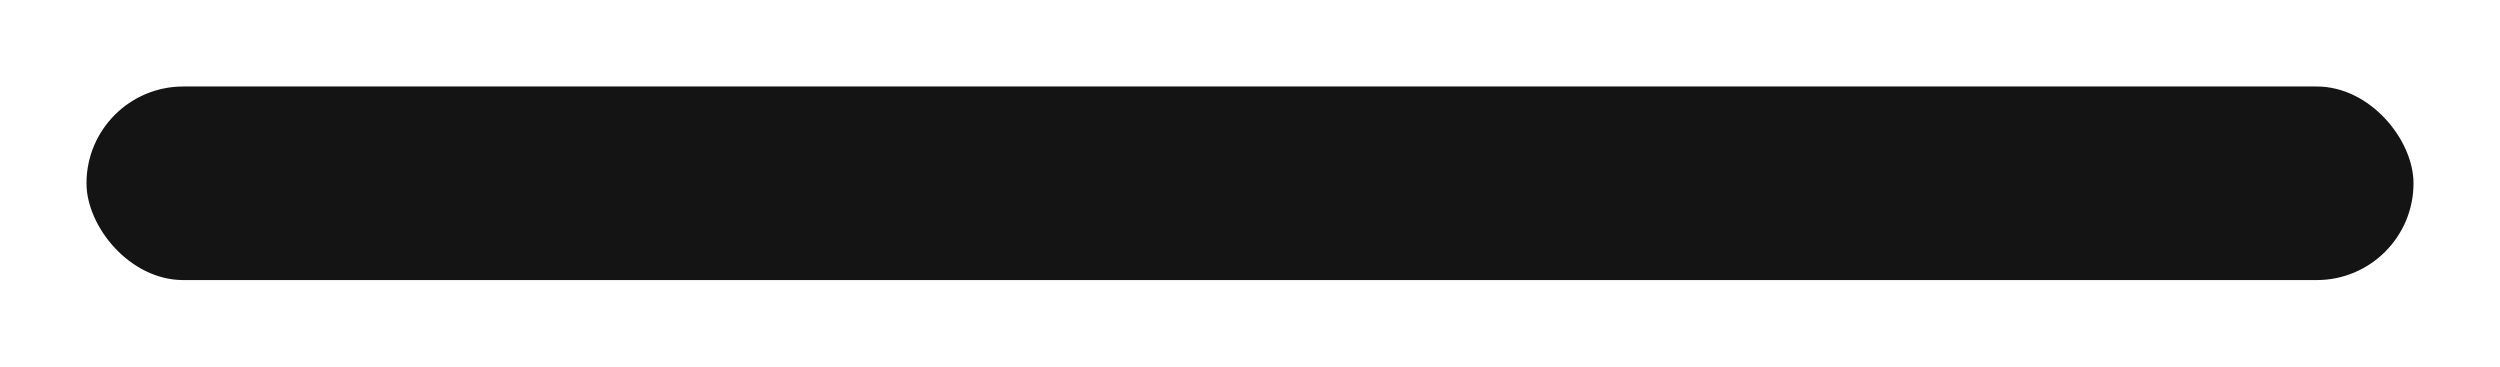 <svg width="607" height="89" viewBox="0 0 607 89" fill="none" xmlns="http://www.w3.org/2000/svg">
<g filter="url(#filter0_dd_18_57)">
<rect x="21" y="21" width="565" height="47" rx="23.5" fill="#141414"/>
</g>
<defs>
<filter id="filter0_dd_18_57" x="0" y="0" width="607" height="89" filterUnits="userSpaceOnUse" color-interpolation-filters="sRGB">
<feFlood flood-opacity="0" result="BackgroundImageFix"/>
<feColorMatrix in="SourceAlpha" type="matrix" values="0 0 0 0 0 0 0 0 0 0 0 0 0 0 0 0 0 0 127 0" result="hardAlpha"/>
<feOffset dx="-9" dy="-9"/>
<feGaussianBlur stdDeviation="6"/>
<feComposite in2="hardAlpha" operator="out"/>
<feColorMatrix type="matrix" values="0 0 0 0 0.125 0 0 0 0 0.125 0 0 0 0 0.125 0 0 0 0.25 0"/>
<feBlend mode="normal" in2="BackgroundImageFix" result="effect1_dropShadow_18_57"/>
<feColorMatrix in="SourceAlpha" type="matrix" values="0 0 0 0 0 0 0 0 0 0 0 0 0 0 0 0 0 0 127 0" result="hardAlpha"/>
<feOffset dx="9" dy="9"/>
<feGaussianBlur stdDeviation="6"/>
<feComposite in2="hardAlpha" operator="out"/>
<feColorMatrix type="matrix" values="0 0 0 0 0 0 0 0 0 0 0 0 0 0 0 0 0 0 0.5 0"/>
<feBlend mode="normal" in2="effect1_dropShadow_18_57" result="effect2_dropShadow_18_57"/>
<feBlend mode="normal" in="SourceGraphic" in2="effect2_dropShadow_18_57" result="shape"/>
</filter>
</defs>
</svg>
